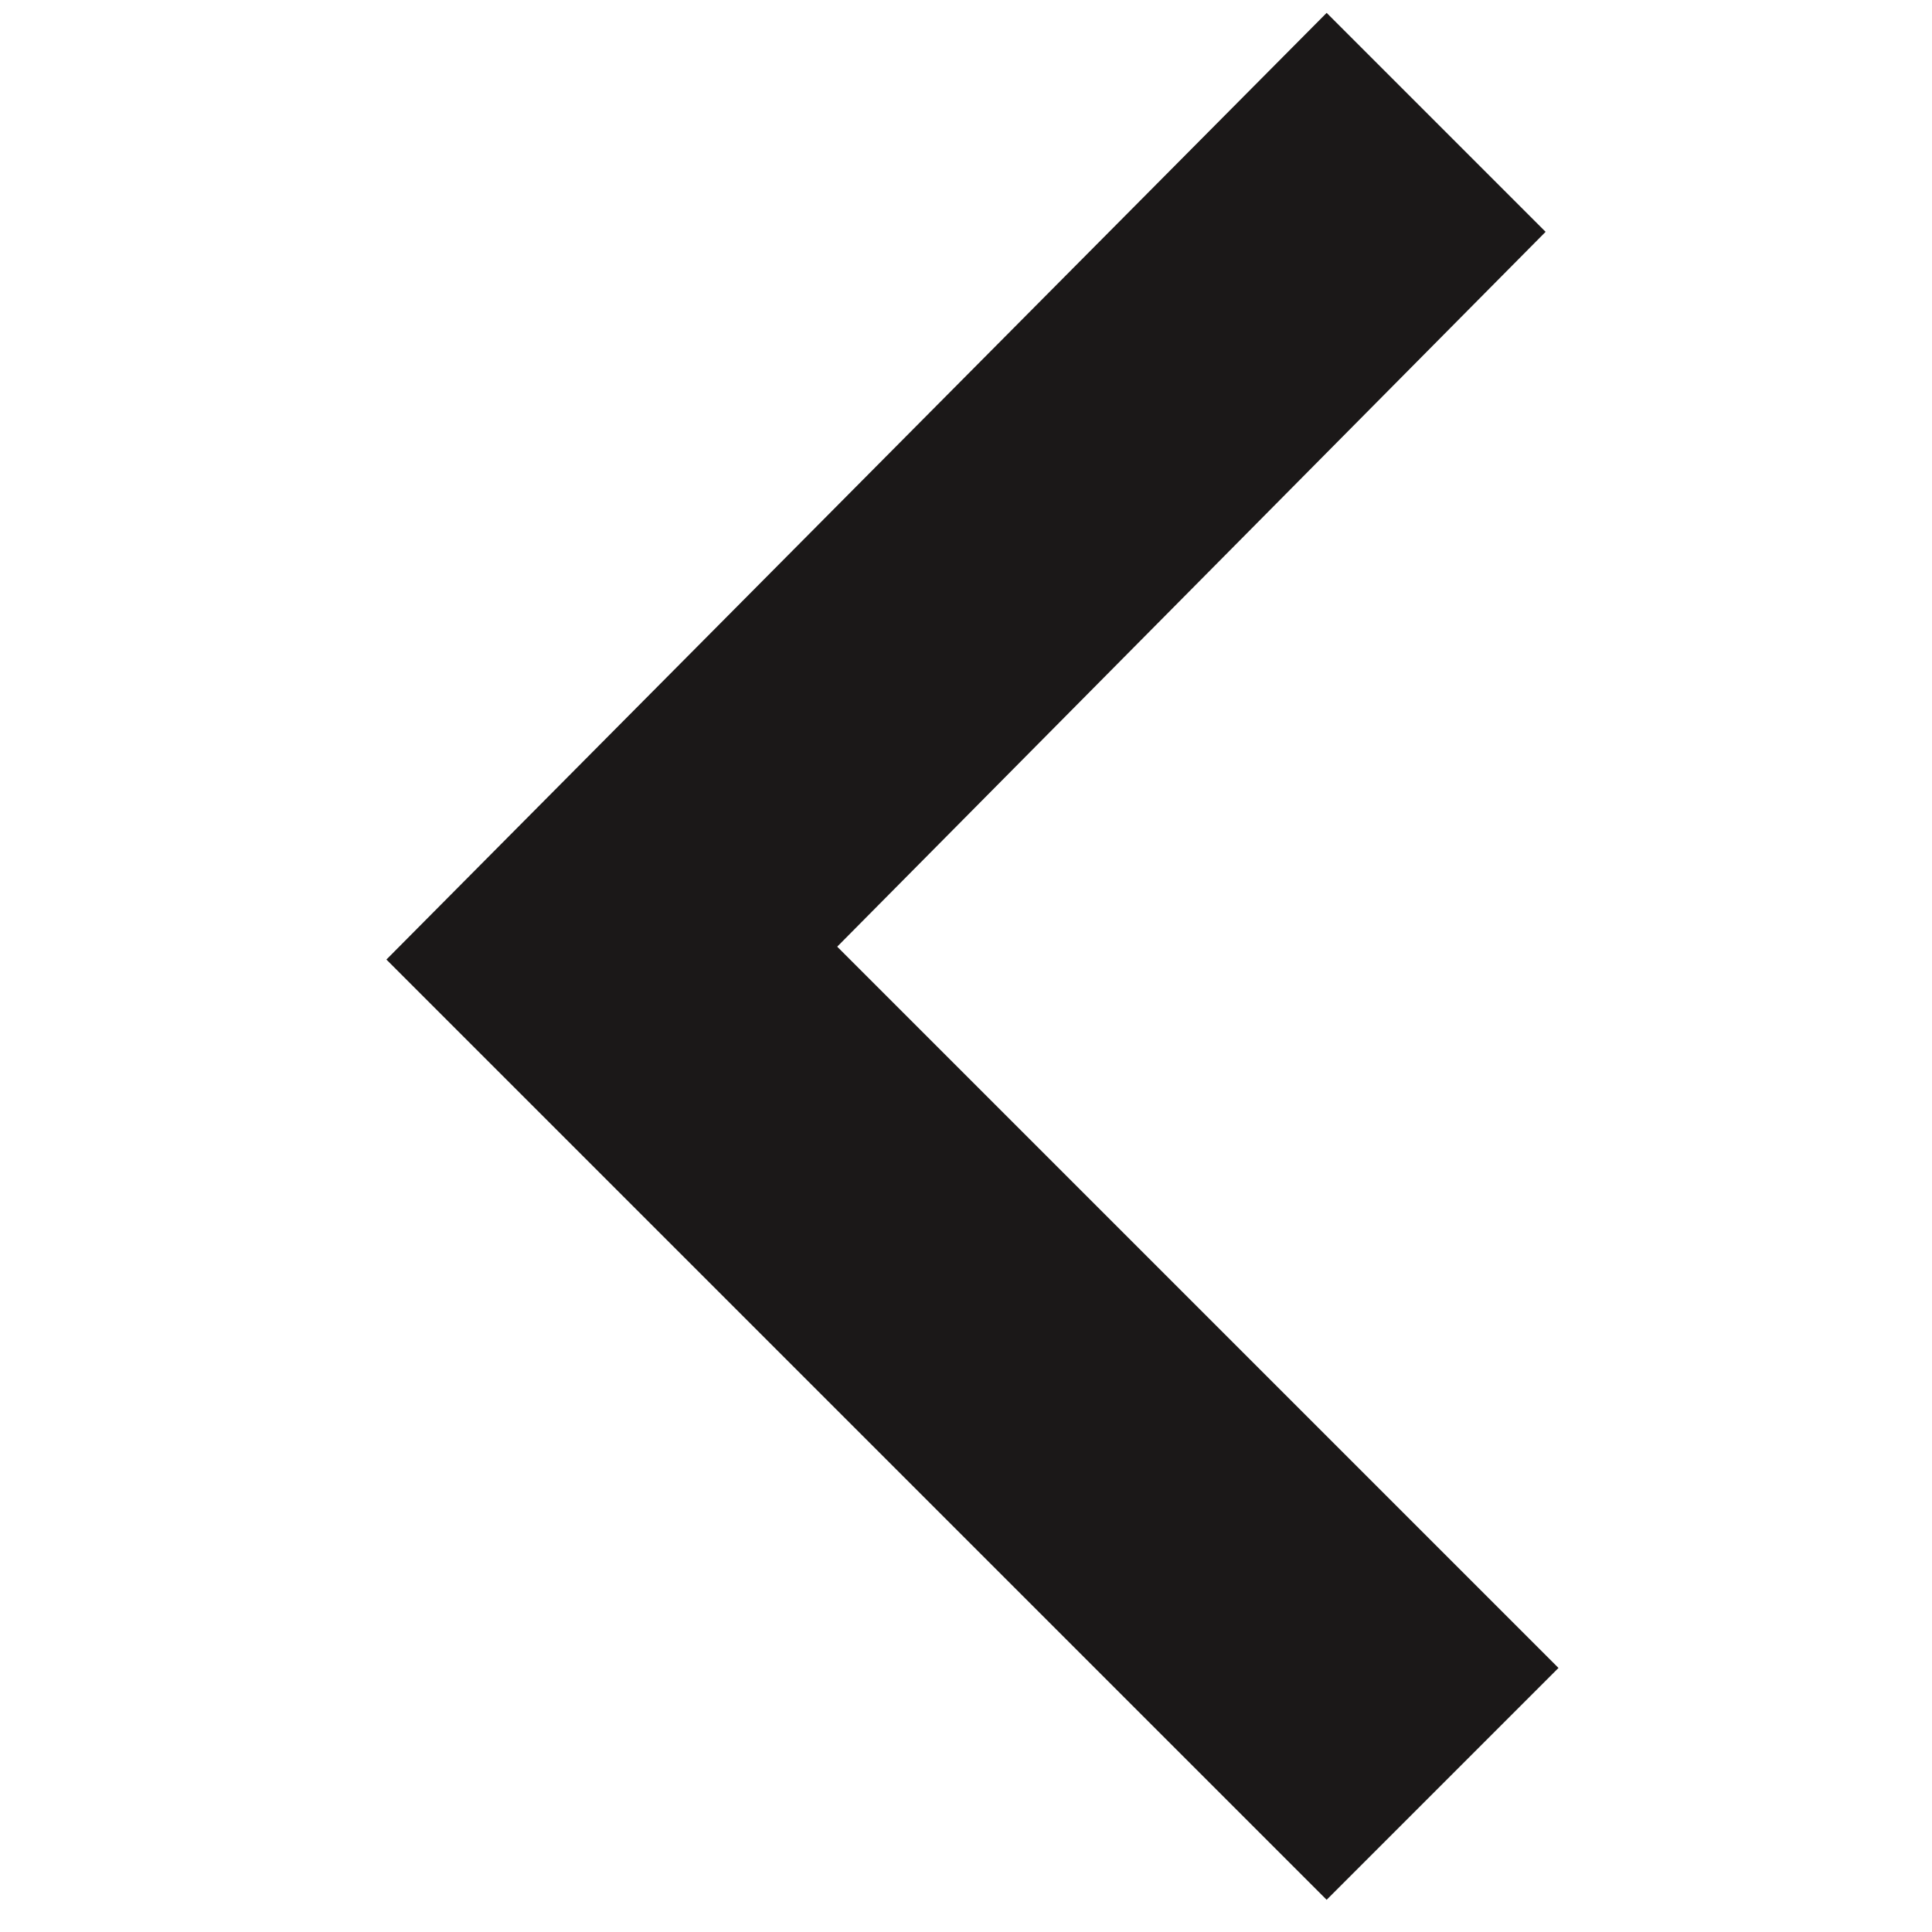 <?xml version="1.0" encoding="utf-8"?>
<!-- Generator: Adobe Illustrator 22.1.0, SVG Export Plug-In . SVG Version: 6.00 Build 0)  -->
<svg version="1.1" id="Layer_1" xmlns="http://www.w3.org/2000/svg" xmlns:xlink="http://www.w3.org/1999/xlink" x="0px" y="0px"
	 viewBox="0 0 30 30" style="enable-background:new 0 0 30 30;" xml:space="preserve">
<style type="text/css">
	.st0{display:none;fill:#751919;stroke:#201A1B;stroke-width:0.25;stroke-miterlimit:10;}
	.st1{display:none;fill:none;stroke:#000000;stroke-miterlimit:10;}
	.st2{fill:#1B1818;}
</style>
<polygon class="st0" points="19.7,26.7 19.7,25.5 10.5,14.3 19.7,4.4 19.7,3.3 9.5,14.3 "/>
<path class="st1" d="M13.6,0.8"/>
<polygon class="st2" points="20.6,29.5 24.2,25.9 13,14.7 24,3.6 20.6,0.2 6,14.9 "/>
</svg>
